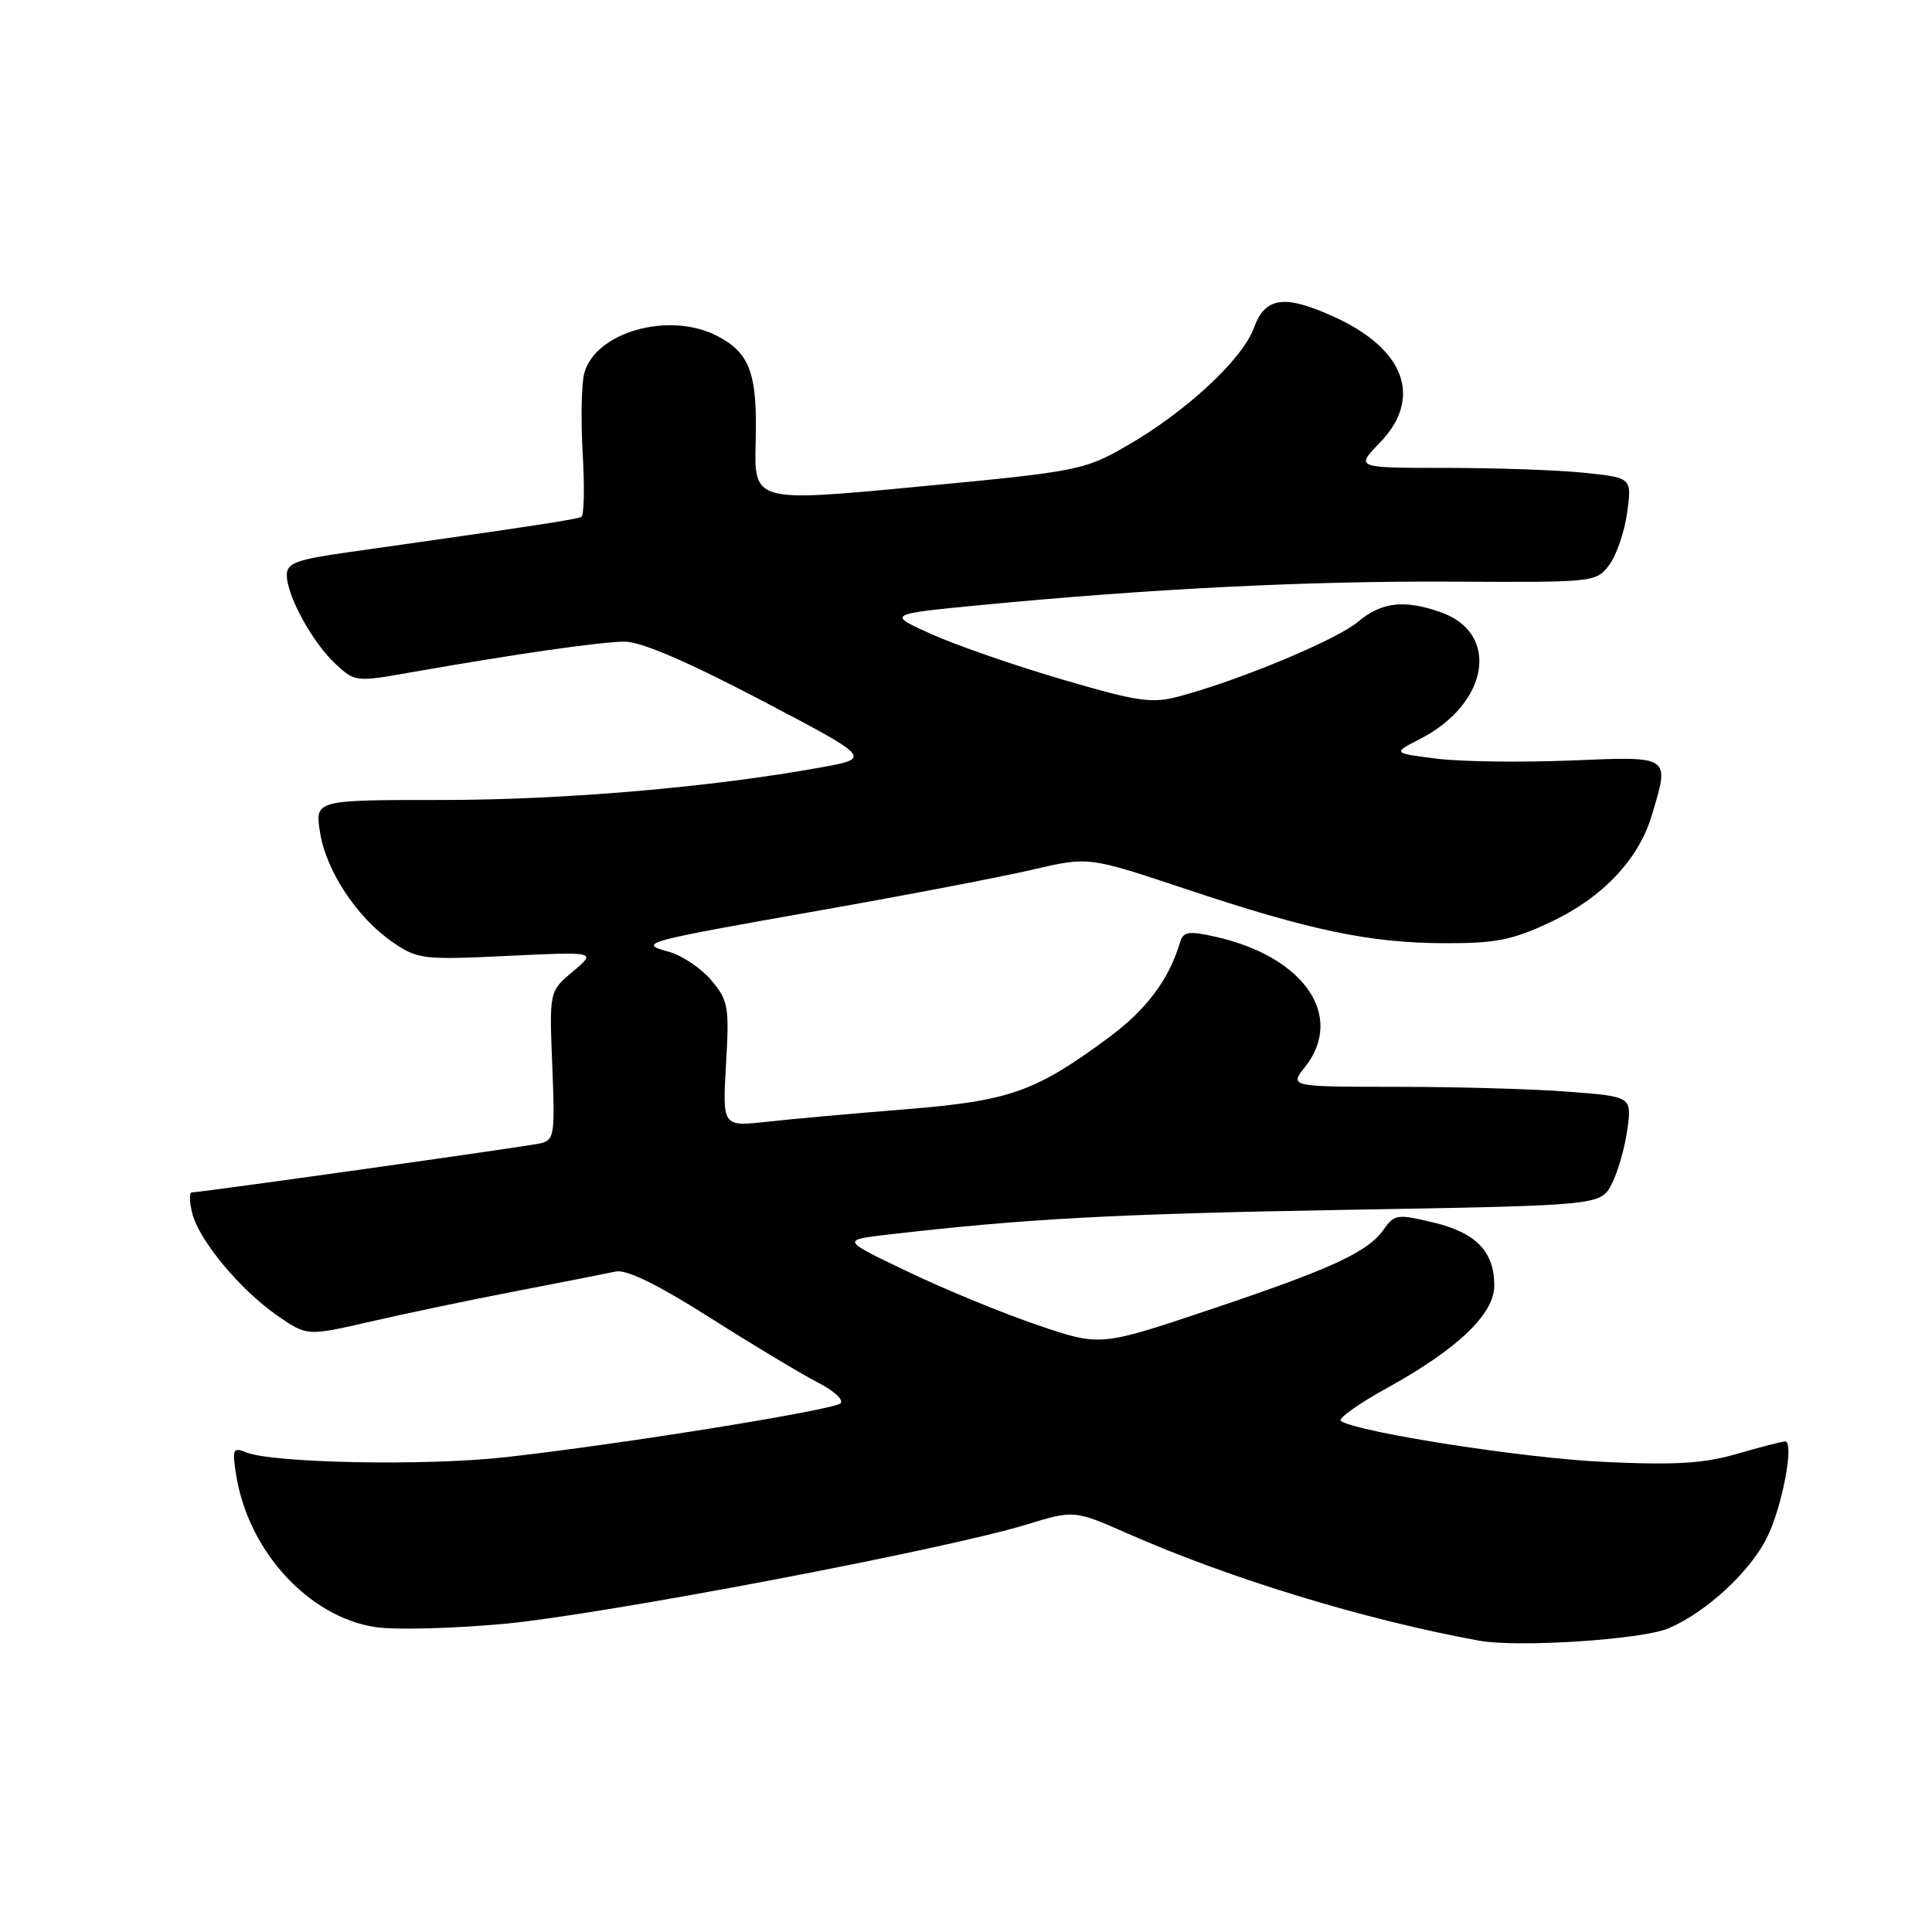 <?xml version="1.0" encoding="UTF-8" standalone="no"?>
<!DOCTYPE svg PUBLIC "-//W3C//DTD SVG 1.1//EN" "http://www.w3.org/Graphics/SVG/1.1/DTD/svg11.dtd" >
<svg xmlns="http://www.w3.org/2000/svg" xmlns:xlink="http://www.w3.org/1999/xlink" version="1.1" viewBox="0 0 256 256">
 <g >
 <path fill="currentColor"
d=" M 221.07 215.77 C 226.02 213.66 231.74 208.42 234.08 203.85 C 236.12 199.85 237.81 191.00 236.54 191.00 C 236.14 191.00 233.28 191.74 230.18 192.64 C 225.76 193.92 221.98 194.15 212.53 193.71 C 202.01 193.23 180.16 189.83 177.68 188.30 C 177.20 188.01 179.97 186.02 183.82 183.90 C 193.16 178.74 198.00 174.12 198.00 170.35 C 198.00 165.84 195.60 163.34 189.94 161.99 C 185.16 160.84 184.76 160.90 183.36 162.90 C 181.24 165.92 176.49 168.11 160.15 173.59 C 145.80 178.40 145.80 178.40 137.54 175.60 C 133.00 174.06 125.28 170.89 120.39 168.55 C 111.50 164.31 111.50 164.31 117.50 163.61 C 135.69 161.49 147.71 160.84 178.29 160.31 C 212.09 159.73 212.09 159.73 213.56 156.88 C 214.37 155.32 215.30 152.07 215.63 149.67 C 216.23 145.31 216.23 145.31 207.86 144.66 C 203.26 144.30 193.05 144.01 185.18 144.01 C 170.85 144.00 170.85 144.00 172.93 141.37 C 178.23 134.63 172.81 126.76 161.04 124.12 C 157.51 123.33 156.79 123.44 156.37 124.84 C 154.87 129.86 151.89 133.82 146.78 137.58 C 137.13 144.69 133.74 145.88 119.95 146.99 C 113.10 147.54 104.85 148.28 101.61 148.64 C 95.73 149.29 95.73 149.29 96.20 141.03 C 96.65 133.39 96.50 132.56 94.26 129.90 C 92.92 128.31 90.41 126.62 88.67 126.13 C 84.44 124.96 84.94 124.82 109.00 120.57 C 120.28 118.58 132.82 116.17 136.88 115.22 C 144.25 113.50 144.25 113.50 157.16 117.81 C 173.63 123.31 181.54 124.96 191.50 124.98 C 198.26 125.00 200.44 124.55 205.57 122.13 C 212.35 118.92 217.12 113.88 218.86 108.08 C 221.26 100.06 221.50 100.22 208.13 100.77 C 201.61 101.04 193.62 100.93 190.39 100.53 C 184.51 99.79 184.51 99.79 188.16 97.92 C 197.31 93.23 198.82 83.87 190.87 81.11 C 186.03 79.42 183.07 79.77 179.94 82.39 C 177.12 84.77 164.35 90.10 156.33 92.25 C 152.63 93.25 150.89 93.00 140.83 90.06 C 134.60 88.23 126.80 85.54 123.50 84.06 C 117.50 81.38 117.50 81.38 130.00 80.17 C 152.71 77.99 173.25 76.97 192.50 77.07 C 211.31 77.18 211.52 77.15 213.24 74.84 C 214.20 73.55 215.27 70.43 215.61 67.90 C 216.23 63.31 216.23 63.31 209.97 62.65 C 206.52 62.29 198.28 62.00 191.66 62.00 C 179.61 62.00 179.61 62.00 182.80 58.70 C 188.56 52.77 186.20 46.26 176.75 41.97 C 170.18 38.99 167.64 39.34 166.15 43.45 C 164.65 47.60 157.10 54.61 149.24 59.11 C 143.68 62.31 142.80 62.48 121.71 64.48 C 99.91 66.55 99.91 66.55 100.13 58.53 C 100.37 49.50 99.38 46.76 95.02 44.51 C 88.64 41.21 78.79 44.02 77.40 49.53 C 77.04 50.96 76.96 55.72 77.21 60.11 C 77.47 64.49 77.39 68.26 77.05 68.47 C 76.48 68.82 70.83 69.68 46.25 73.16 C 39.26 74.14 38.00 74.61 38.00 76.20 C 38.00 78.92 41.39 85.11 44.43 87.95 C 47.01 90.36 47.17 90.38 54.28 89.12 C 68.14 86.68 79.52 85.04 82.76 85.02 C 84.90 85.01 91.04 87.63 100.76 92.73 C 115.50 100.46 115.50 100.46 108.80 101.68 C 94.42 104.30 74.75 106.00 58.62 106.00 C 41.74 106.00 41.74 106.00 42.40 110.25 C 43.18 115.36 47.30 121.60 52.04 124.85 C 55.34 127.11 56.05 127.20 67.27 126.66 C 79.04 126.10 79.04 126.10 75.91 128.73 C 72.78 131.36 72.78 131.36 73.18 141.22 C 73.55 150.48 73.45 151.10 71.54 151.51 C 69.46 151.97 26.56 158.00 25.41 158.00 C 25.07 158.00 25.09 159.24 25.47 160.75 C 26.38 164.36 31.81 170.90 36.74 174.32 C 40.69 177.05 40.69 177.05 49.09 175.12 C 53.72 174.05 62.45 172.22 68.50 171.06 C 74.55 169.89 80.45 168.73 81.61 168.48 C 83.01 168.18 87.21 170.24 94.11 174.62 C 99.83 178.25 106.24 182.10 108.37 183.19 C 110.50 184.27 111.85 185.52 111.37 185.95 C 110.37 186.85 82.46 191.35 67.04 193.08 C 56.53 194.27 36.16 193.88 32.59 192.44 C 30.85 191.73 30.74 192.01 31.31 195.54 C 32.94 205.58 40.92 214.26 49.75 215.60 C 52.36 215.99 60.06 215.79 66.86 215.16 C 79.90 213.93 125.01 205.36 135.92 202.04 C 142.34 200.08 142.34 200.08 149.42 203.20 C 163.08 209.22 180.91 214.65 196.00 217.40 C 201.14 218.33 217.55 217.26 221.07 215.77 Z "/>
</g>
</svg>